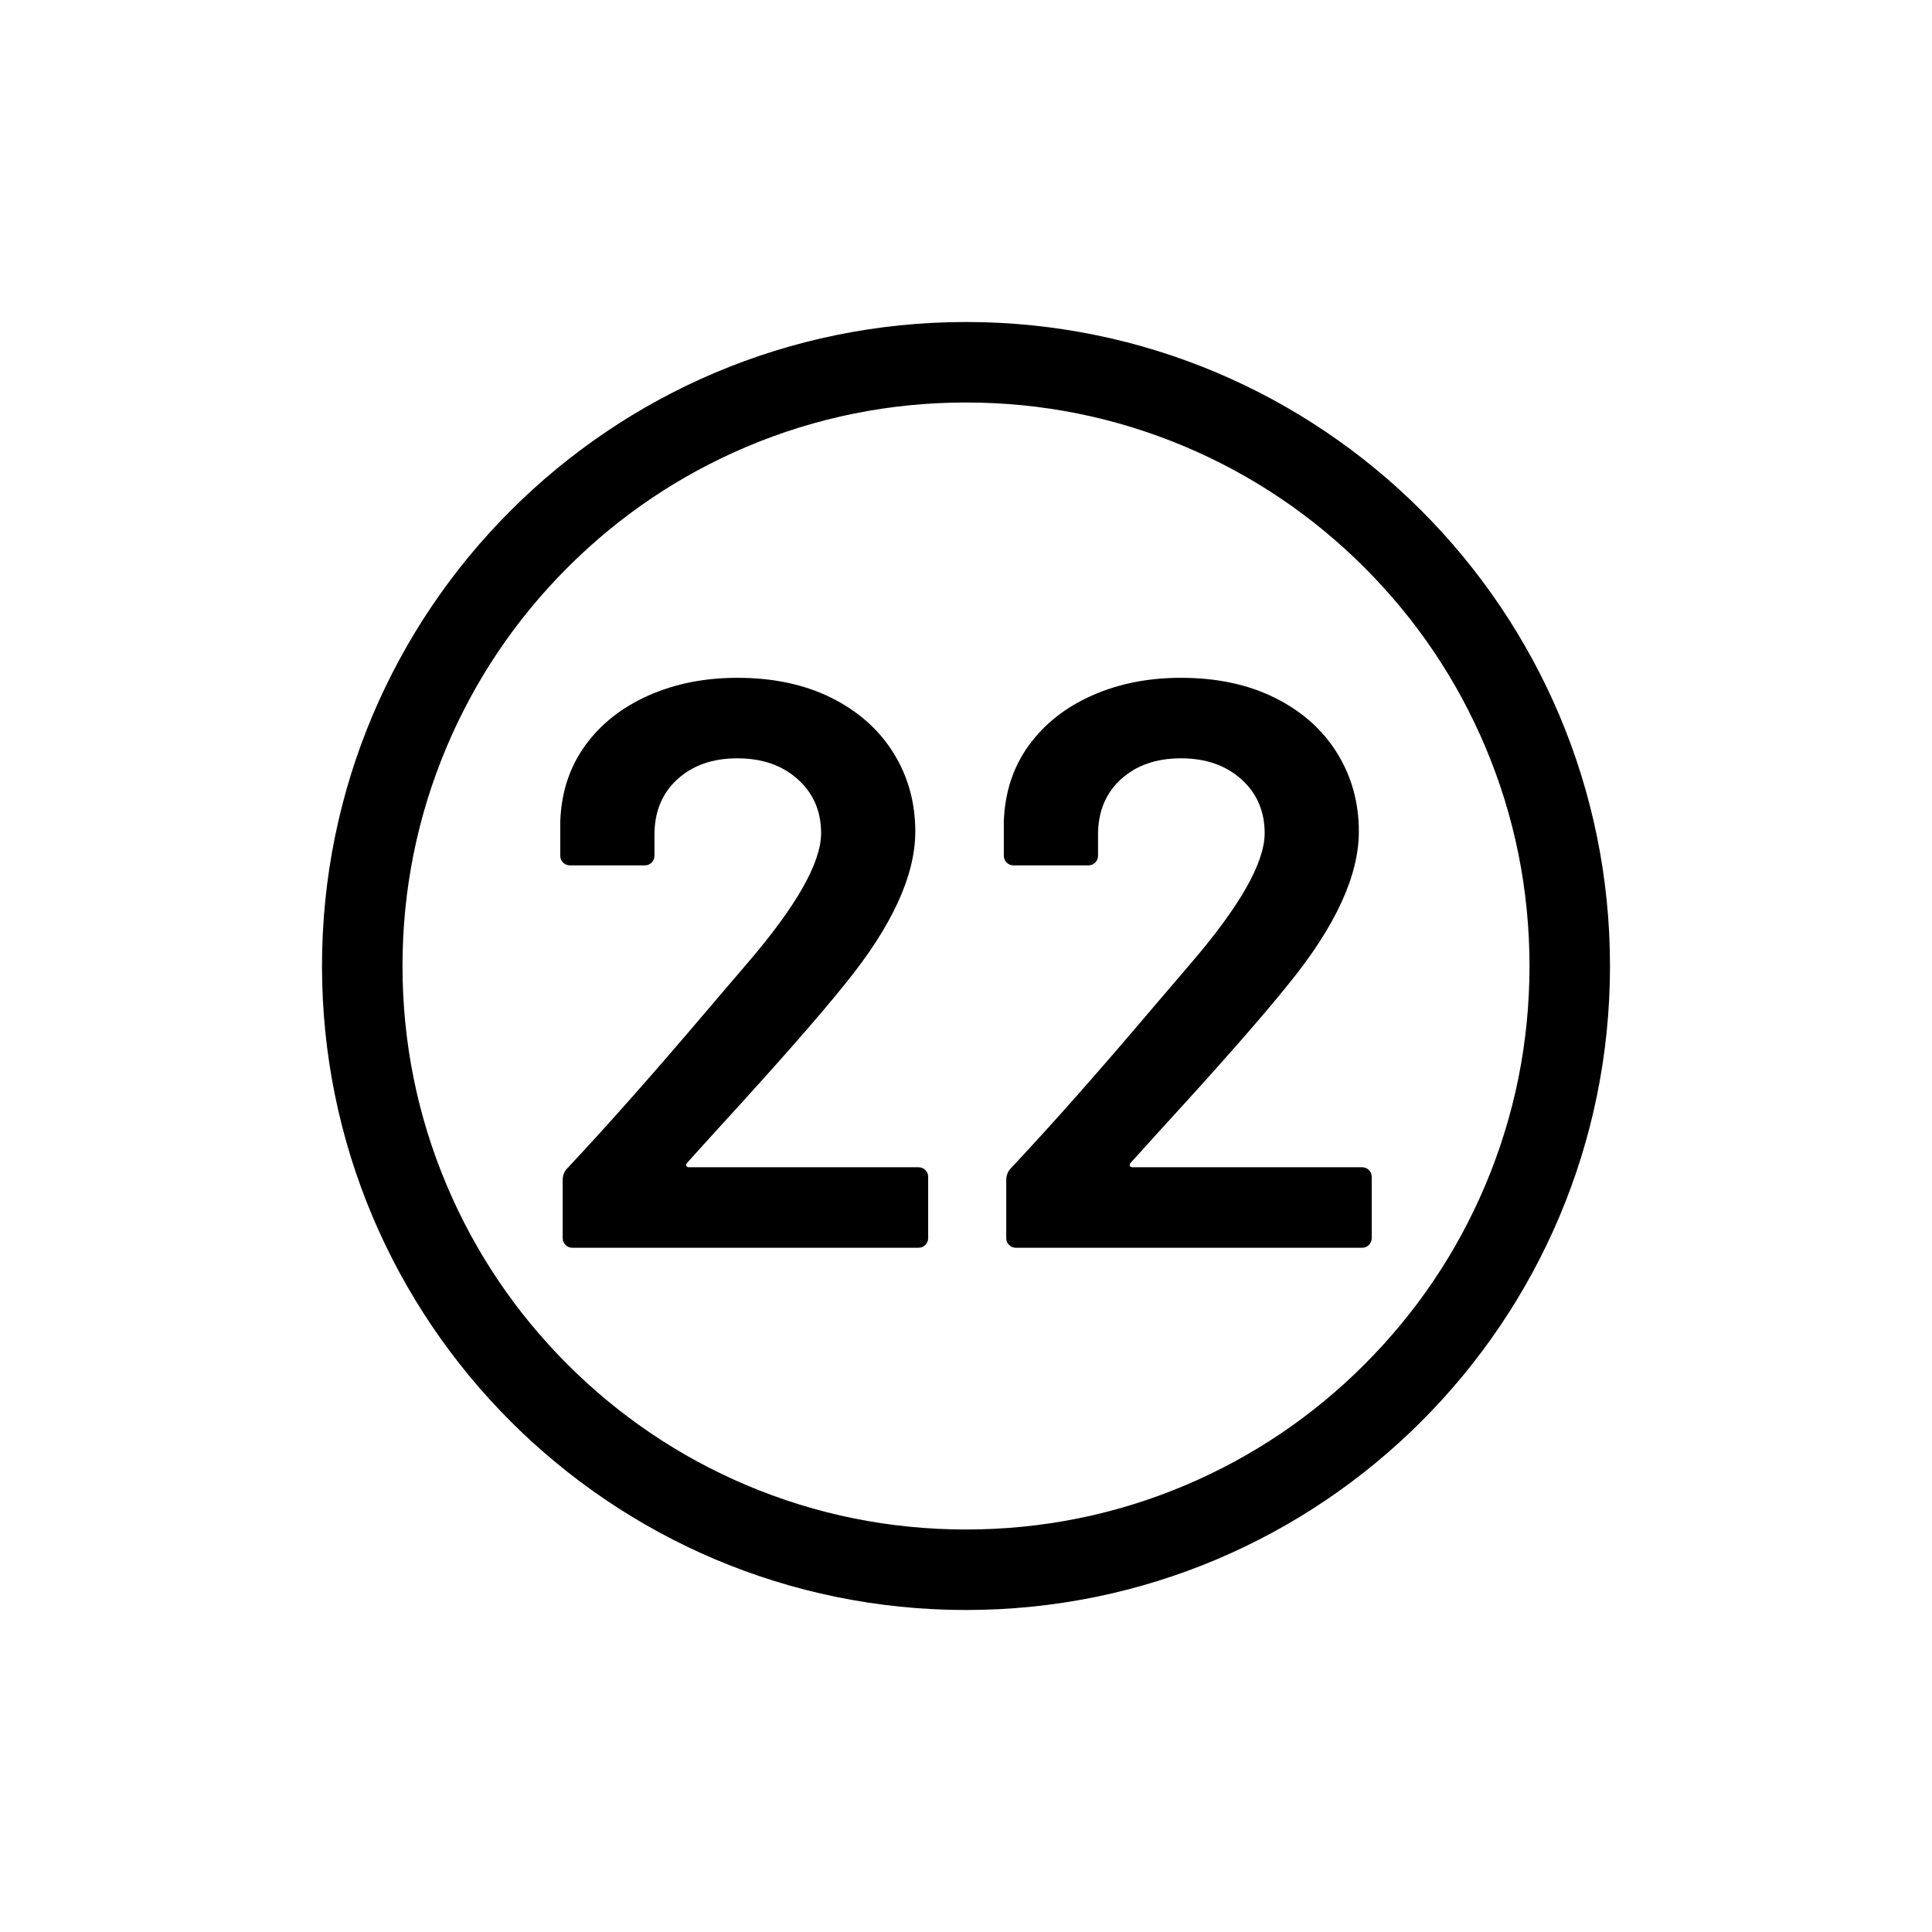 <?xml version="1.0" encoding="UTF-8"?>
<svg id="icon" xmlns="http://www.w3.org/2000/svg" viewBox="0 0 864 864">
  <path d="M530.08,199.79c-31.04-13.13-64.04-19.79-98.08-19.79s-67.03,6.66-98.08,19.79c-30,12.69-56.96,30.87-80.11,54.02-23.16,23.15-41.33,50.11-54.02,80.11-13.13,31.04-19.79,64.04-19.79,98.08s6.66,67.03,19.79,98.08c12.69,30,30.87,56.96,54.02,80.11,23.15,23.16,50.11,41.33,80.11,54.02,31.04,13.13,64.04,19.79,98.08,19.79s67.03-6.66,98.08-19.79c30-12.69,56.96-30.87,80.11-54.02,23.16-23.15,41.33-50.11,54.02-80.11,13.13-31.04,19.79-64.04,19.79-98.08s-6.66-67.03-19.79-98.08c-12.69-30-30.87-56.96-54.02-80.11-23.15-23.16-50.11-41.33-80.11-54.02Z" style="fill: none; stroke-width: 0px;"/>
  <path d="M432,144c-159.06,0-288,128.94-288,288s128.94,288,288,288,288-128.94,288-288-128.94-288-288-288ZM684,432c0,34.04-6.66,67.03-19.79,98.08-12.69,30-30.87,56.96-54.02,80.11-23.15,23.16-50.11,41.33-80.11,54.02-31.04,13.13-64.04,19.79-98.08,19.79s-67.03-6.66-98.08-19.79c-30-12.69-56.96-30.87-80.11-54.02-23.16-23.15-41.33-50.11-54.02-80.11-13.13-31.04-19.79-64.04-19.79-98.08s6.66-67.03,19.79-98.08c12.69-30,30.87-56.96,54.02-80.11,23.15-23.16,50.11-41.33,80.11-54.02,31.04-13.13,64.04-19.79,98.08-19.79s67.03,6.66,98.08,19.79c30,12.69,56.96,30.87,80.11,54.02,23.16,23.15,41.33,50.11,54.02,80.11,13.13,31.04,19.79,64.04,19.79,98.08Z" style="stroke-width: 0px;"/>
  <path d="M254.88,387h33.48c1.2,0,2.22-.42,3.06-1.26.84-.84,1.26-1.86,1.26-3.06v-9.36c0-10.32,3.42-18.6,10.26-24.84,6.84-6.24,15.78-9.36,26.82-9.36s20.04,3.12,27,9.36c6.96,6.24,10.44,14.28,10.44,24.12,0,13.2-11.04,32.64-33.12,58.32l-16.92,19.8c-24,28.32-45.12,52.2-63.36,71.64-1.44,1.44-2.16,3.24-2.16,5.4v25.92c0,1.2.42,2.22,1.26,3.06.84.84,1.86,1.26,3.06,1.26h154.8c1.2,0,2.22-.42,3.06-1.26.84-.84,1.26-1.86,1.26-3.06v-27.36c0-1.2-.42-2.22-1.26-3.06-.84-.84-1.86-1.26-3.06-1.26h-102.6c-.72,0-1.14-.24-1.26-.72-.12-.48.06-.96.54-1.44l13.68-15.12c26.4-28.8,45.36-50.4,56.88-64.8,20.88-25.68,31.32-48.36,31.32-68.04,0-12.96-3.24-24.66-9.72-35.1-6.48-10.44-15.72-18.66-27.72-24.66-12-6-26.04-9-42.12-9-14.64,0-27.9,2.64-39.78,7.92-11.88,5.28-21.3,12.72-28.26,22.32-6.96,9.6-10.68,20.88-11.16,33.84v15.48c0,1.2.42,2.22,1.26,3.06.84.84,1.86,1.26,3.06,1.26Z" style="stroke-width: 0px;"/>
  <path d="M528.12,303.12c-14.64,0-27.9,2.64-39.78,7.92-11.88,5.28-21.3,12.72-28.26,22.32-6.96,9.6-10.68,20.88-11.16,33.84v15.48c0,1.2.42,2.22,1.26,3.06.84.84,1.86,1.26,3.06,1.26h33.48c1.2,0,2.22-.42,3.06-1.26s1.26-1.86,1.26-3.06v-9.36c0-10.32,3.42-18.6,10.26-24.84,6.84-6.24,15.78-9.36,26.82-9.36s20.04,3.12,27,9.36c6.96,6.24,10.44,14.28,10.44,24.12,0,13.2-11.04,32.64-33.12,58.32l-16.92,19.8c-24,28.32-45.12,52.2-63.36,71.64-1.44,1.44-2.16,3.24-2.16,5.4v25.92c0,1.2.42,2.22,1.26,3.06.84.84,1.86,1.26,3.06,1.26h154.8c1.2,0,2.22-.42,3.06-1.26.84-.84,1.26-1.86,1.26-3.06v-27.36c0-1.2-.42-2.22-1.26-3.06-.84-.84-1.86-1.26-3.06-1.26h-102.6c-.72,0-1.14-.24-1.26-.72-.12-.48.06-.96.54-1.44l13.68-15.12c26.4-28.8,45.36-50.4,56.88-64.8,20.88-25.68,31.32-48.36,31.32-68.04,0-12.96-3.24-24.66-9.72-35.1-6.48-10.44-15.72-18.66-27.72-24.66-12-6-26.04-9-42.12-9Z" style="stroke-width: 0px;"/>
</svg>